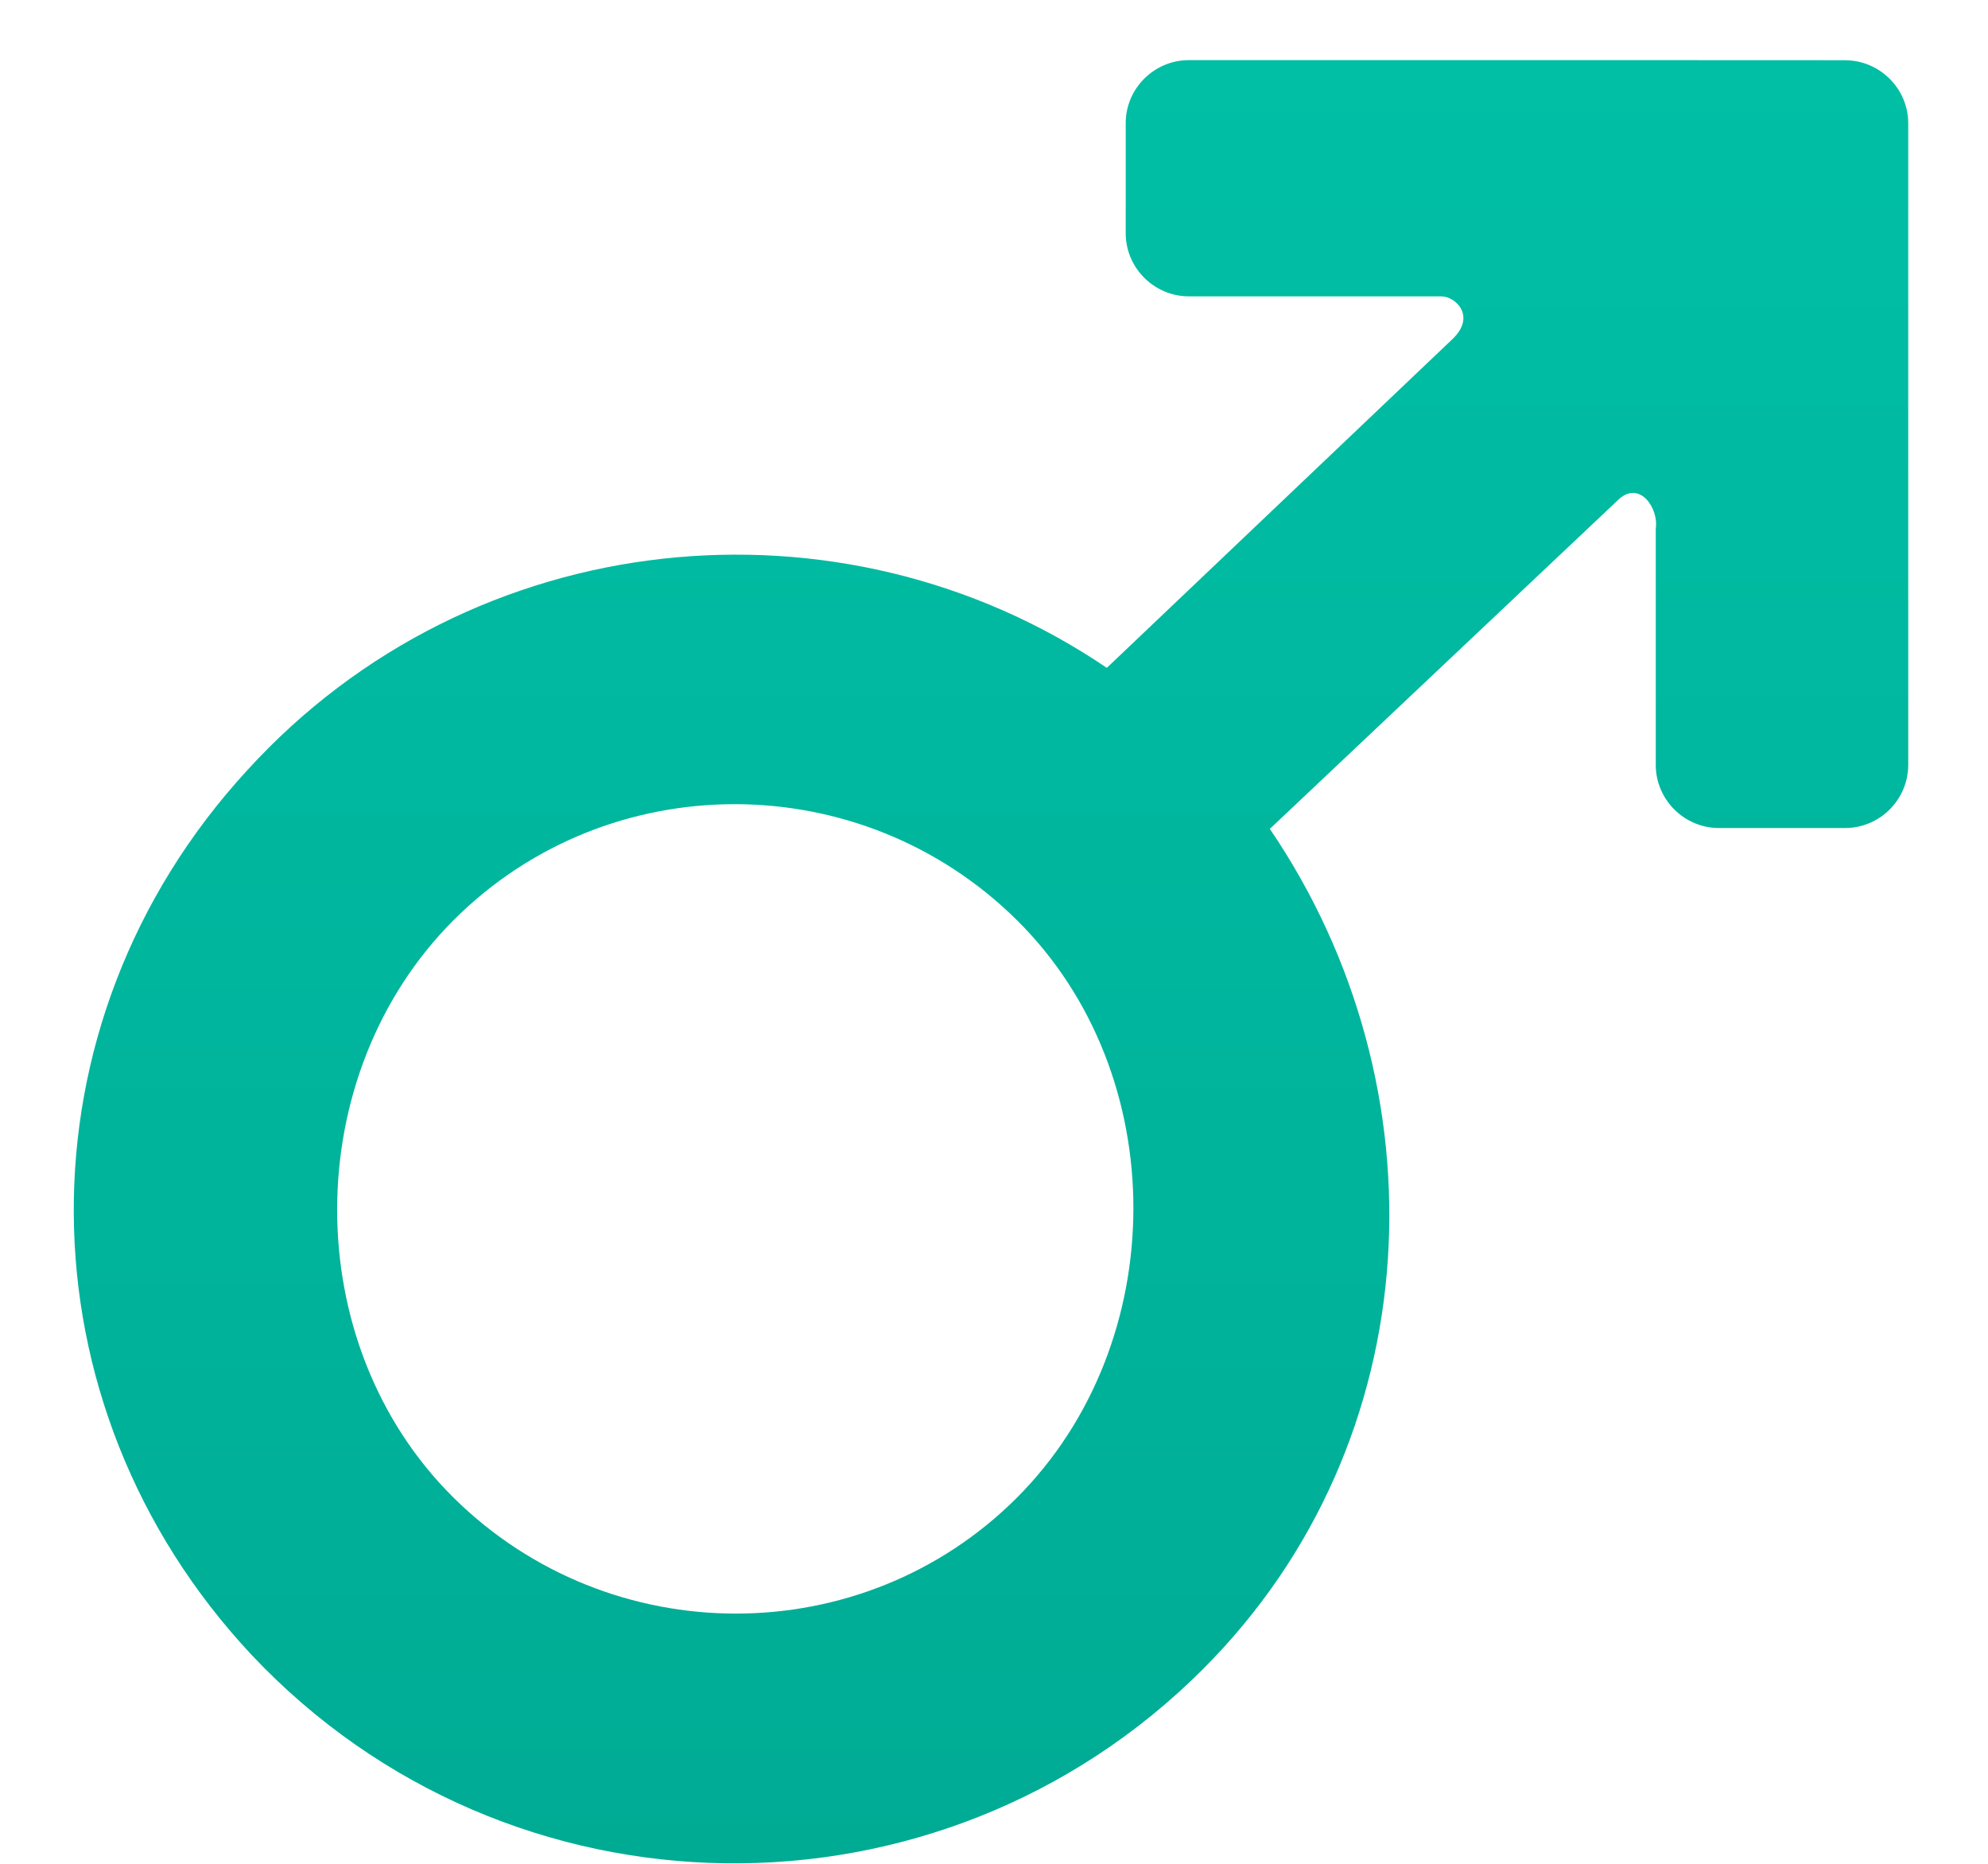 <svg width="16" height="15" viewBox="0 0 16 15" fill="none" xmlns="http://www.w3.org/2000/svg">
    <path d="M13.339 0.484H9.568C9.289 0.484 9.06 0.712 9.06 0.991V1.877C9.06 2.156 9.289 2.385 9.568 2.385H11.6C11.714 2.385 11.884 2.545 11.689 2.73L8.908 5.375C6.775 3.927 3.804 4.207 1.989 6.2C0.11 8.244 0.135 11.301 2.026 13.32C4.096 15.516 7.561 15.555 9.681 13.434C11.523 11.592 11.629 8.741 10.22 6.671L13.031 4.016C13.2 3.866 13.351 4.094 13.326 4.254V6.156C13.326 6.435 13.555 6.664 13.834 6.664H14.85C15.129 6.664 15.358 6.435 15.358 6.156V0.992C15.358 0.714 15.129 0.485 14.85 0.485C14.863 0.484 13.339 0.484 13.339 0.484ZM8.184 12.054C6.94 13.297 4.909 13.297 3.651 12.054C2.394 10.81 2.408 8.649 3.651 7.405C4.895 6.161 6.926 6.161 8.184 7.405C9.441 8.649 9.428 10.809 8.184 12.054Z" fill="url(#paint0_linear_1_4901)"/>
    <defs>
        <linearGradient id="paint0_linear_1_4901" x1="7.975" y1="0.519" x2="7.975" y2="14.972" gradientUnits="userSpaceOnUse">
            <stop stop-color="#00BFA5"/>
            <stop offset="0.705" stop-color="#00B29A"/>
            <stop offset="1" stop-color="#00AB94"/>
        </linearGradient>
    </defs>
</svg>
